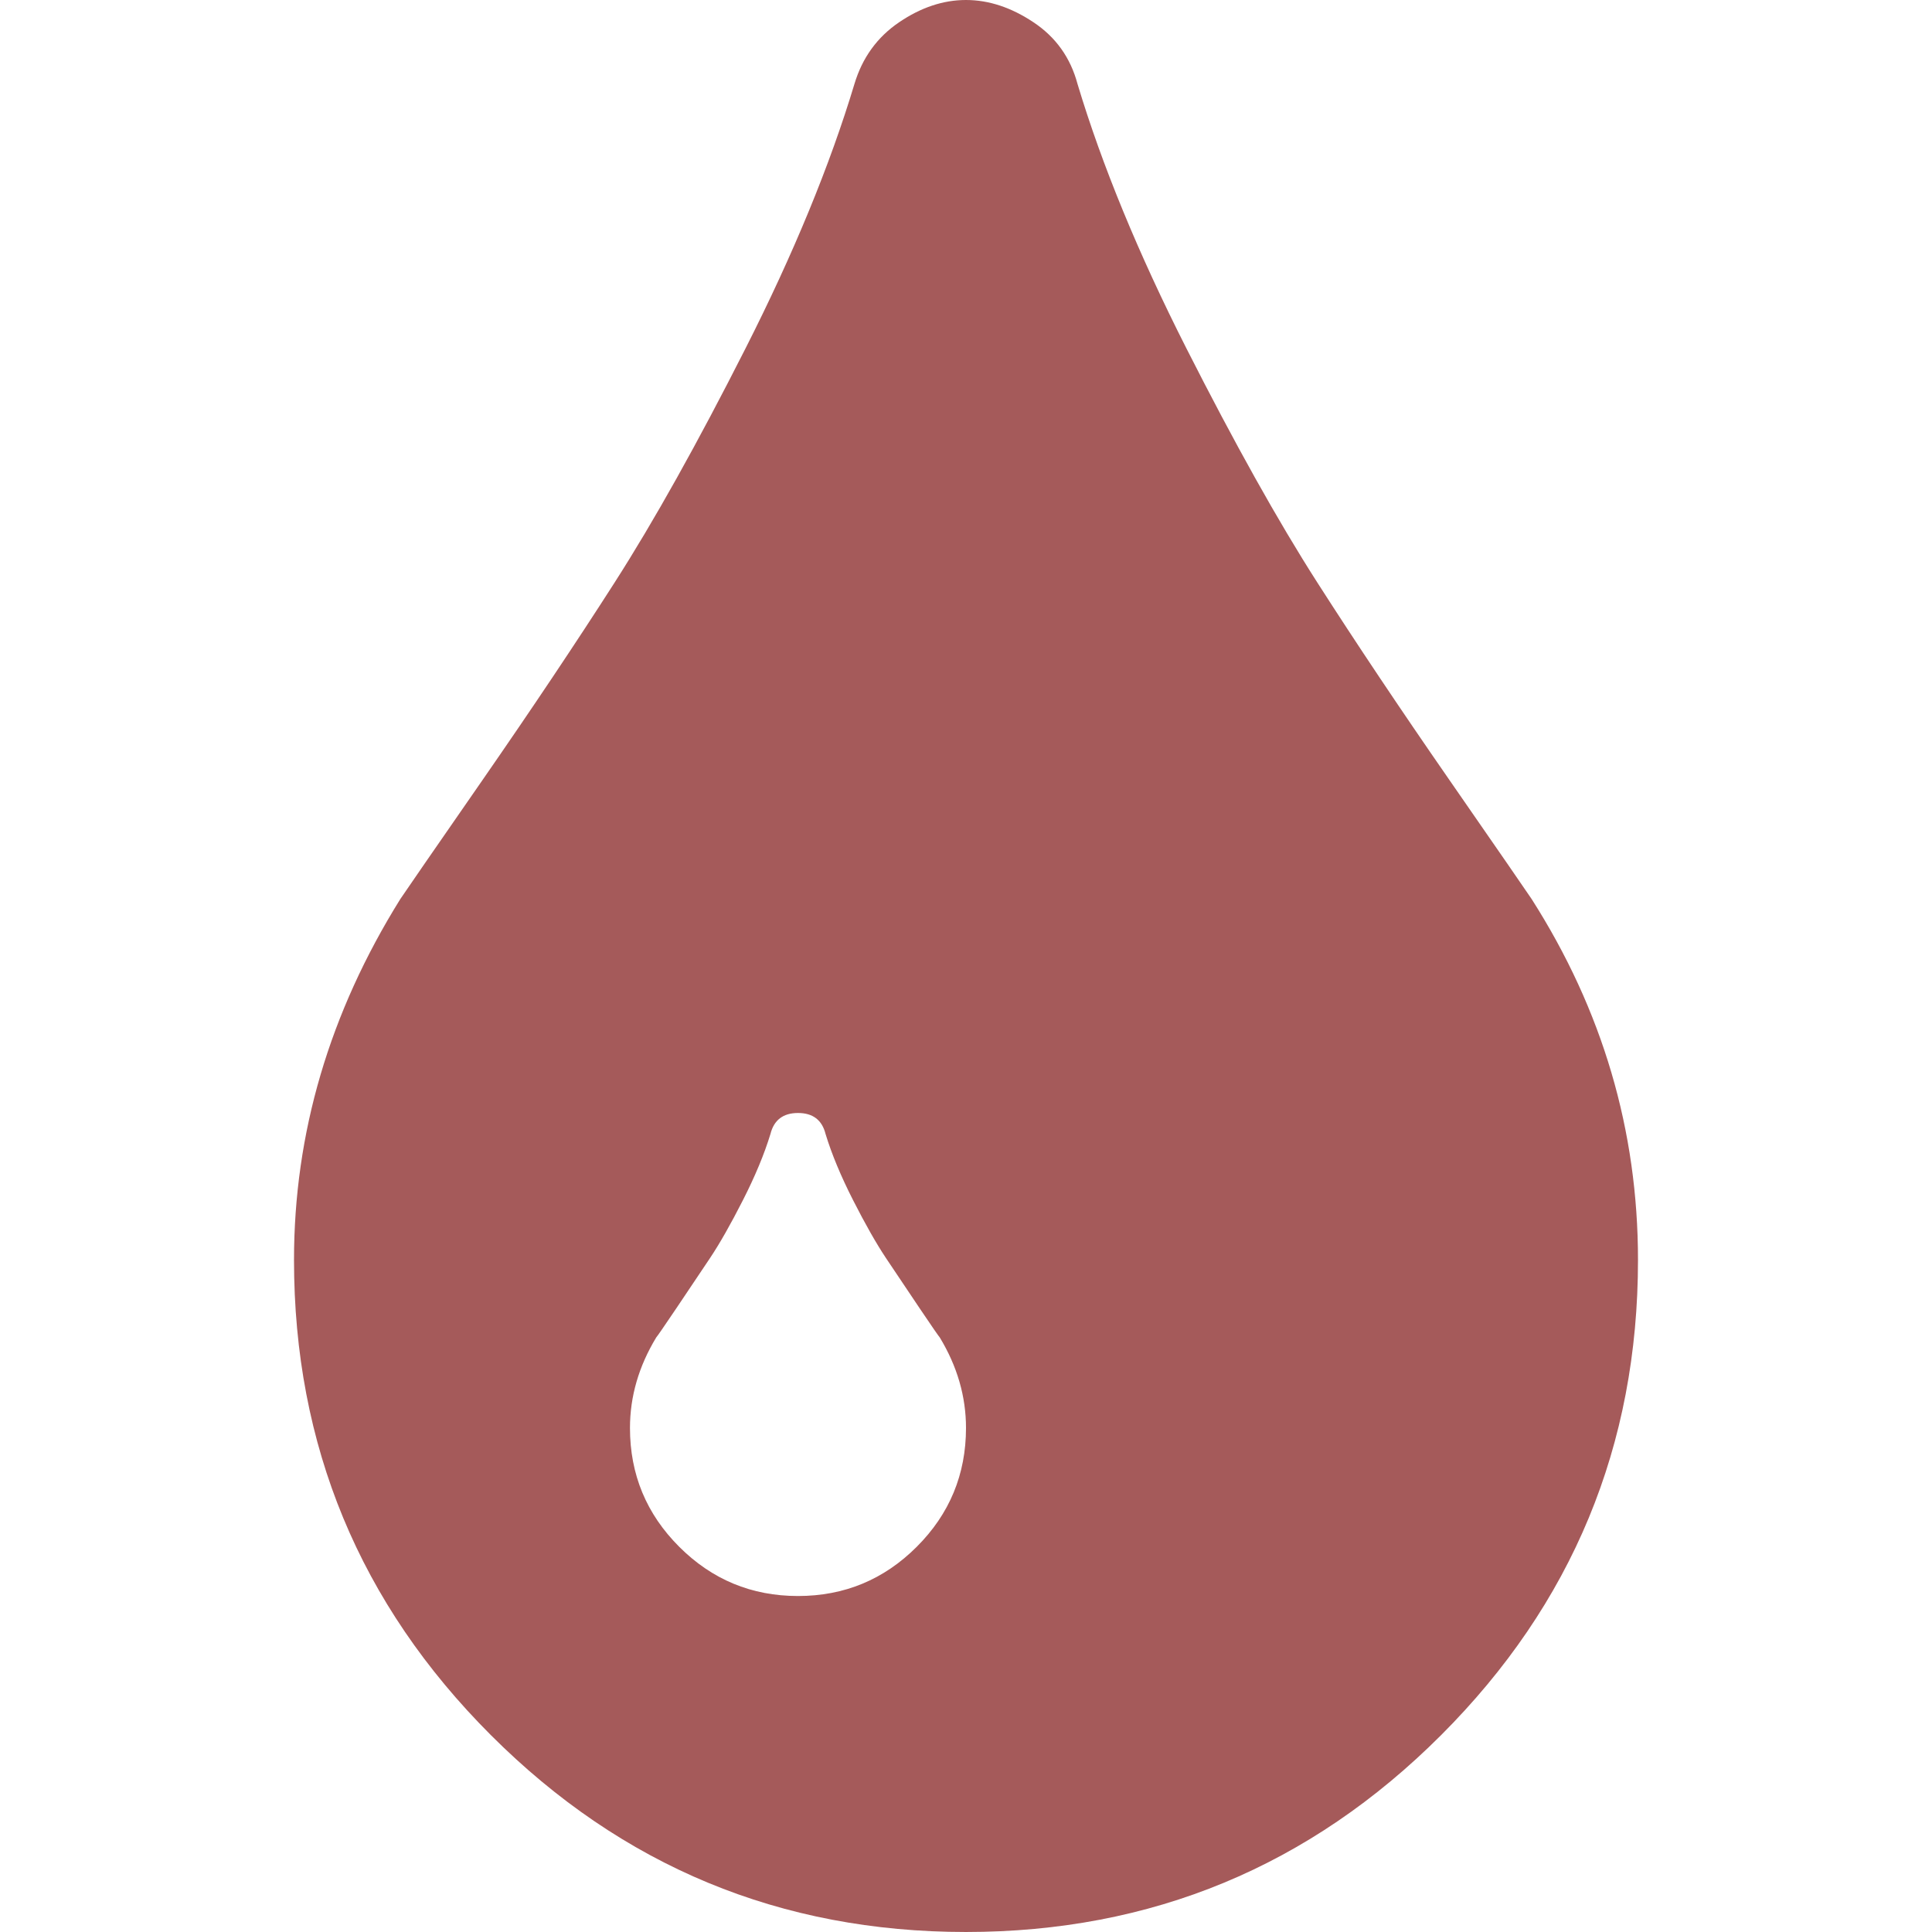 <svg xmlns="http://www.w3.org/2000/svg" xmlns:xlink="http://www.w3.org/1999/xlink" x="0px" y="0px"
	 width="420.266px" height="420.266px" viewBox="0 0 420.266 420.266" style="enable-background:new 0 0 420.266 420.266;"
	 xml:space="preserve">
	<g>
		<path style="fill:#a55a5a;" d="M333.177,195.57c-1.143-1.713-7.094-10.323-17.843-25.835c-10.756-15.515-20.369-29.886-28.839-43.114
			s-17.936-30.168-28.407-50.819c-10.465-20.651-18.37-39.831-23.695-57.53c-1.525-5.708-4.709-10.185-9.568-13.418
			C219.979,1.619,215.078,0,210.13,0s-9.801,1.619-14.56,4.853c-4.76,3.234-7.994,7.71-9.707,13.418
			c-5.33,17.699-13.23,36.879-23.697,57.53c-10.466,20.651-19.936,37.59-28.406,50.819c-8.47,13.229-18.083,27.6-28.836,43.114
			c-10.754,15.513-16.702,24.123-17.843,25.835c-15.417,24.75-23.125,50.918-23.125,78.515c0,40.357,14.276,74.805,42.825,103.353
			s62.997,42.828,103.349,42.828c40.348,0,74.802-14.274,103.353-42.828c28.551-28.555,42.828-63.002,42.828-103.353
			C356.311,245.913,348.598,219.744,333.177,195.57z M199.424,336.467c-7.141,7.139-15.75,10.712-25.841,10.712
			c-10.085,0-18.699-3.573-25.837-10.712c-7.137-7.132-10.708-15.749-10.708-25.837c0-6.852,1.906-13.415,5.711-19.698
			c0.193-0.195,1.665-2.327,4.427-6.42c2.76-4.093,5.187-7.714,7.281-10.854c2.096-3.142,4.476-7.327,7.139-12.563
			c2.664-5.235,4.665-10.04,5.996-14.41c0.761-3.046,2.762-4.576,5.996-4.576c3.236,0,5.236,1.53,5.997,4.576
			c1.332,4.37,3.332,9.175,5.996,14.41c2.663,5.236,5.043,9.422,7.137,12.563c2.092,3.141,4.517,6.762,7.279,10.854
			c2.758,4.093,4.233,6.225,4.427,6.42c3.805,6.283,5.708,12.847,5.708,19.698C210.13,320.718,206.559,329.335,199.424,336.467z"/>
	</g>
</svg>
